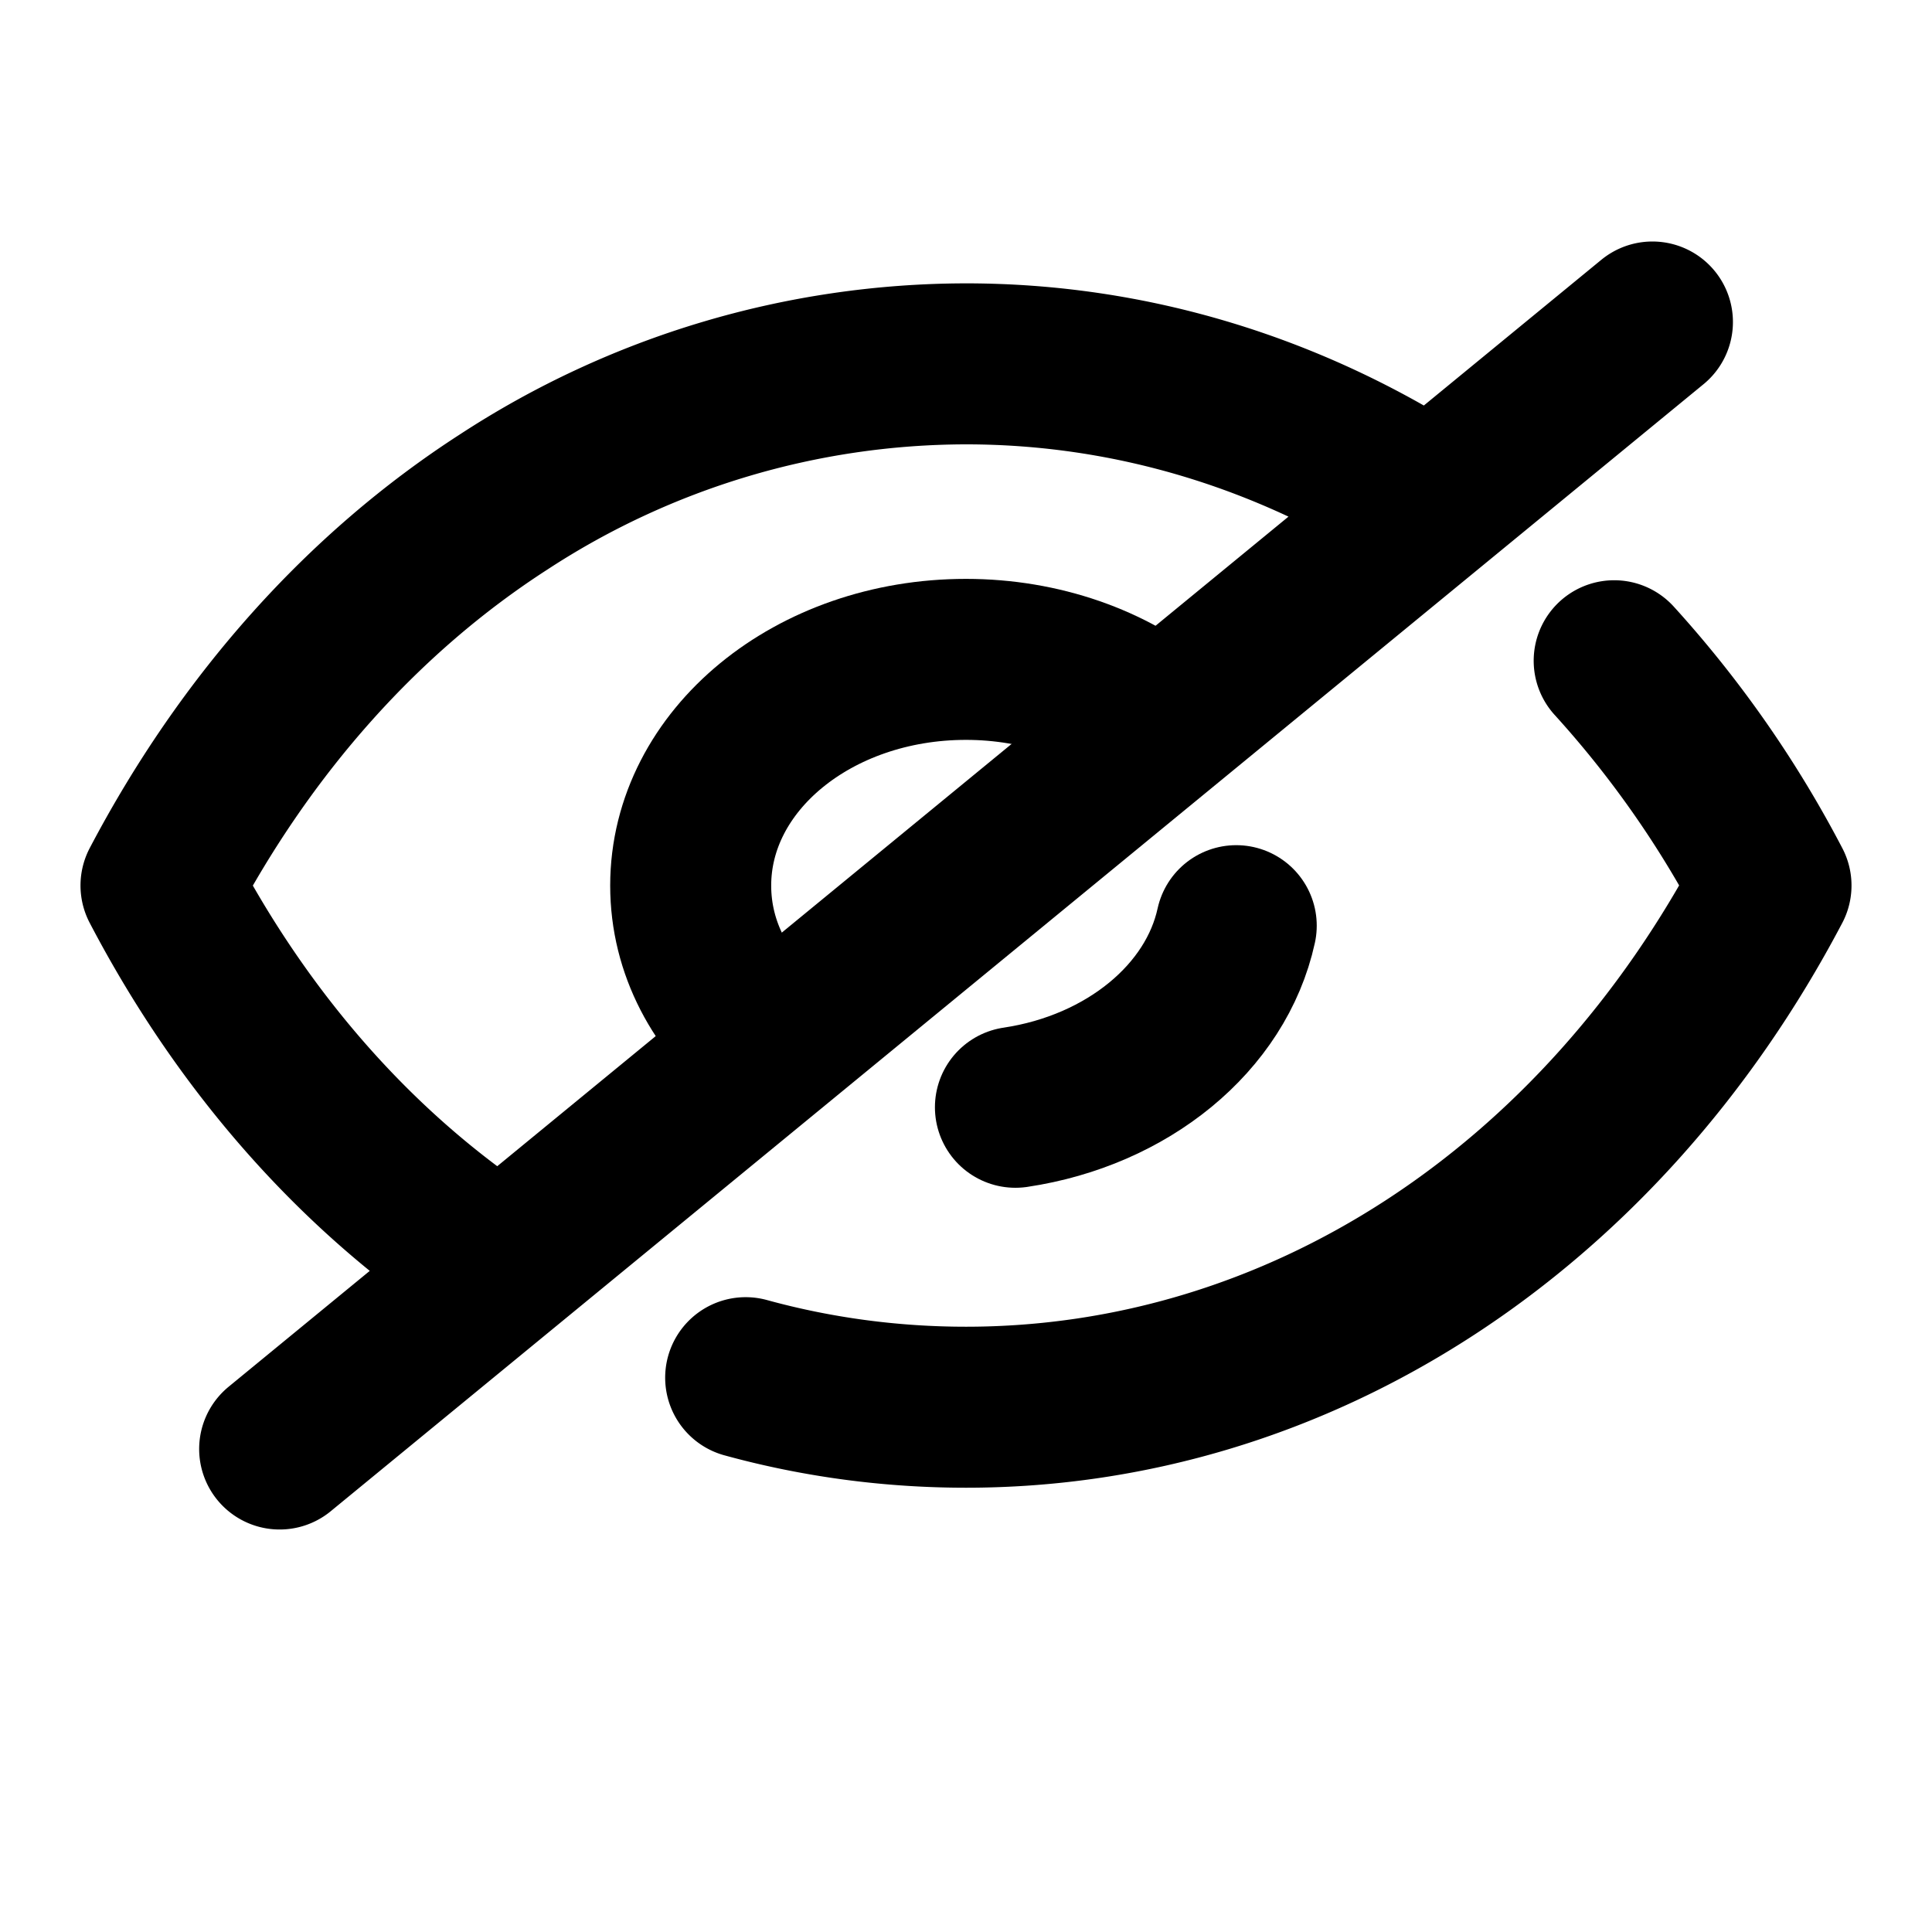 <svg xmlns="http://www.w3.org/2000/svg" width="24" height="24" fill="none"><path stroke="current" stroke-linecap="round" stroke-linejoin="round" stroke-width="2" d="M9.58 12.98c-.623-.51-1-1.202-1-1.979 0-1.556 1.526-2.81 3.42-2.81.937 0 1.8.312 2.41.821M15.357 11.499c-.25 1.145-1.35 2.048-2.743 2.256"/>
<path stroke="currentColor" stroke-linecap="round" stroke-linejoin="round" stroke-width="2" d="M6.222 15.736C4.506 14.63 3.053 13.014 2 11c1.064-2.023 2.526-3.647 4.253-4.762A10.52 10.52 0 0 1 12 4.52c2.064 0 4.042.614 5.769 1.737M20.052 8.208A13.271 13.271 0 0 1 22 11c-2.127 4.045-5.884 6.481-10 6.481-.933 0-1.853-.124-2.737-.367M20.527 4 3.474 18"/></svg>
